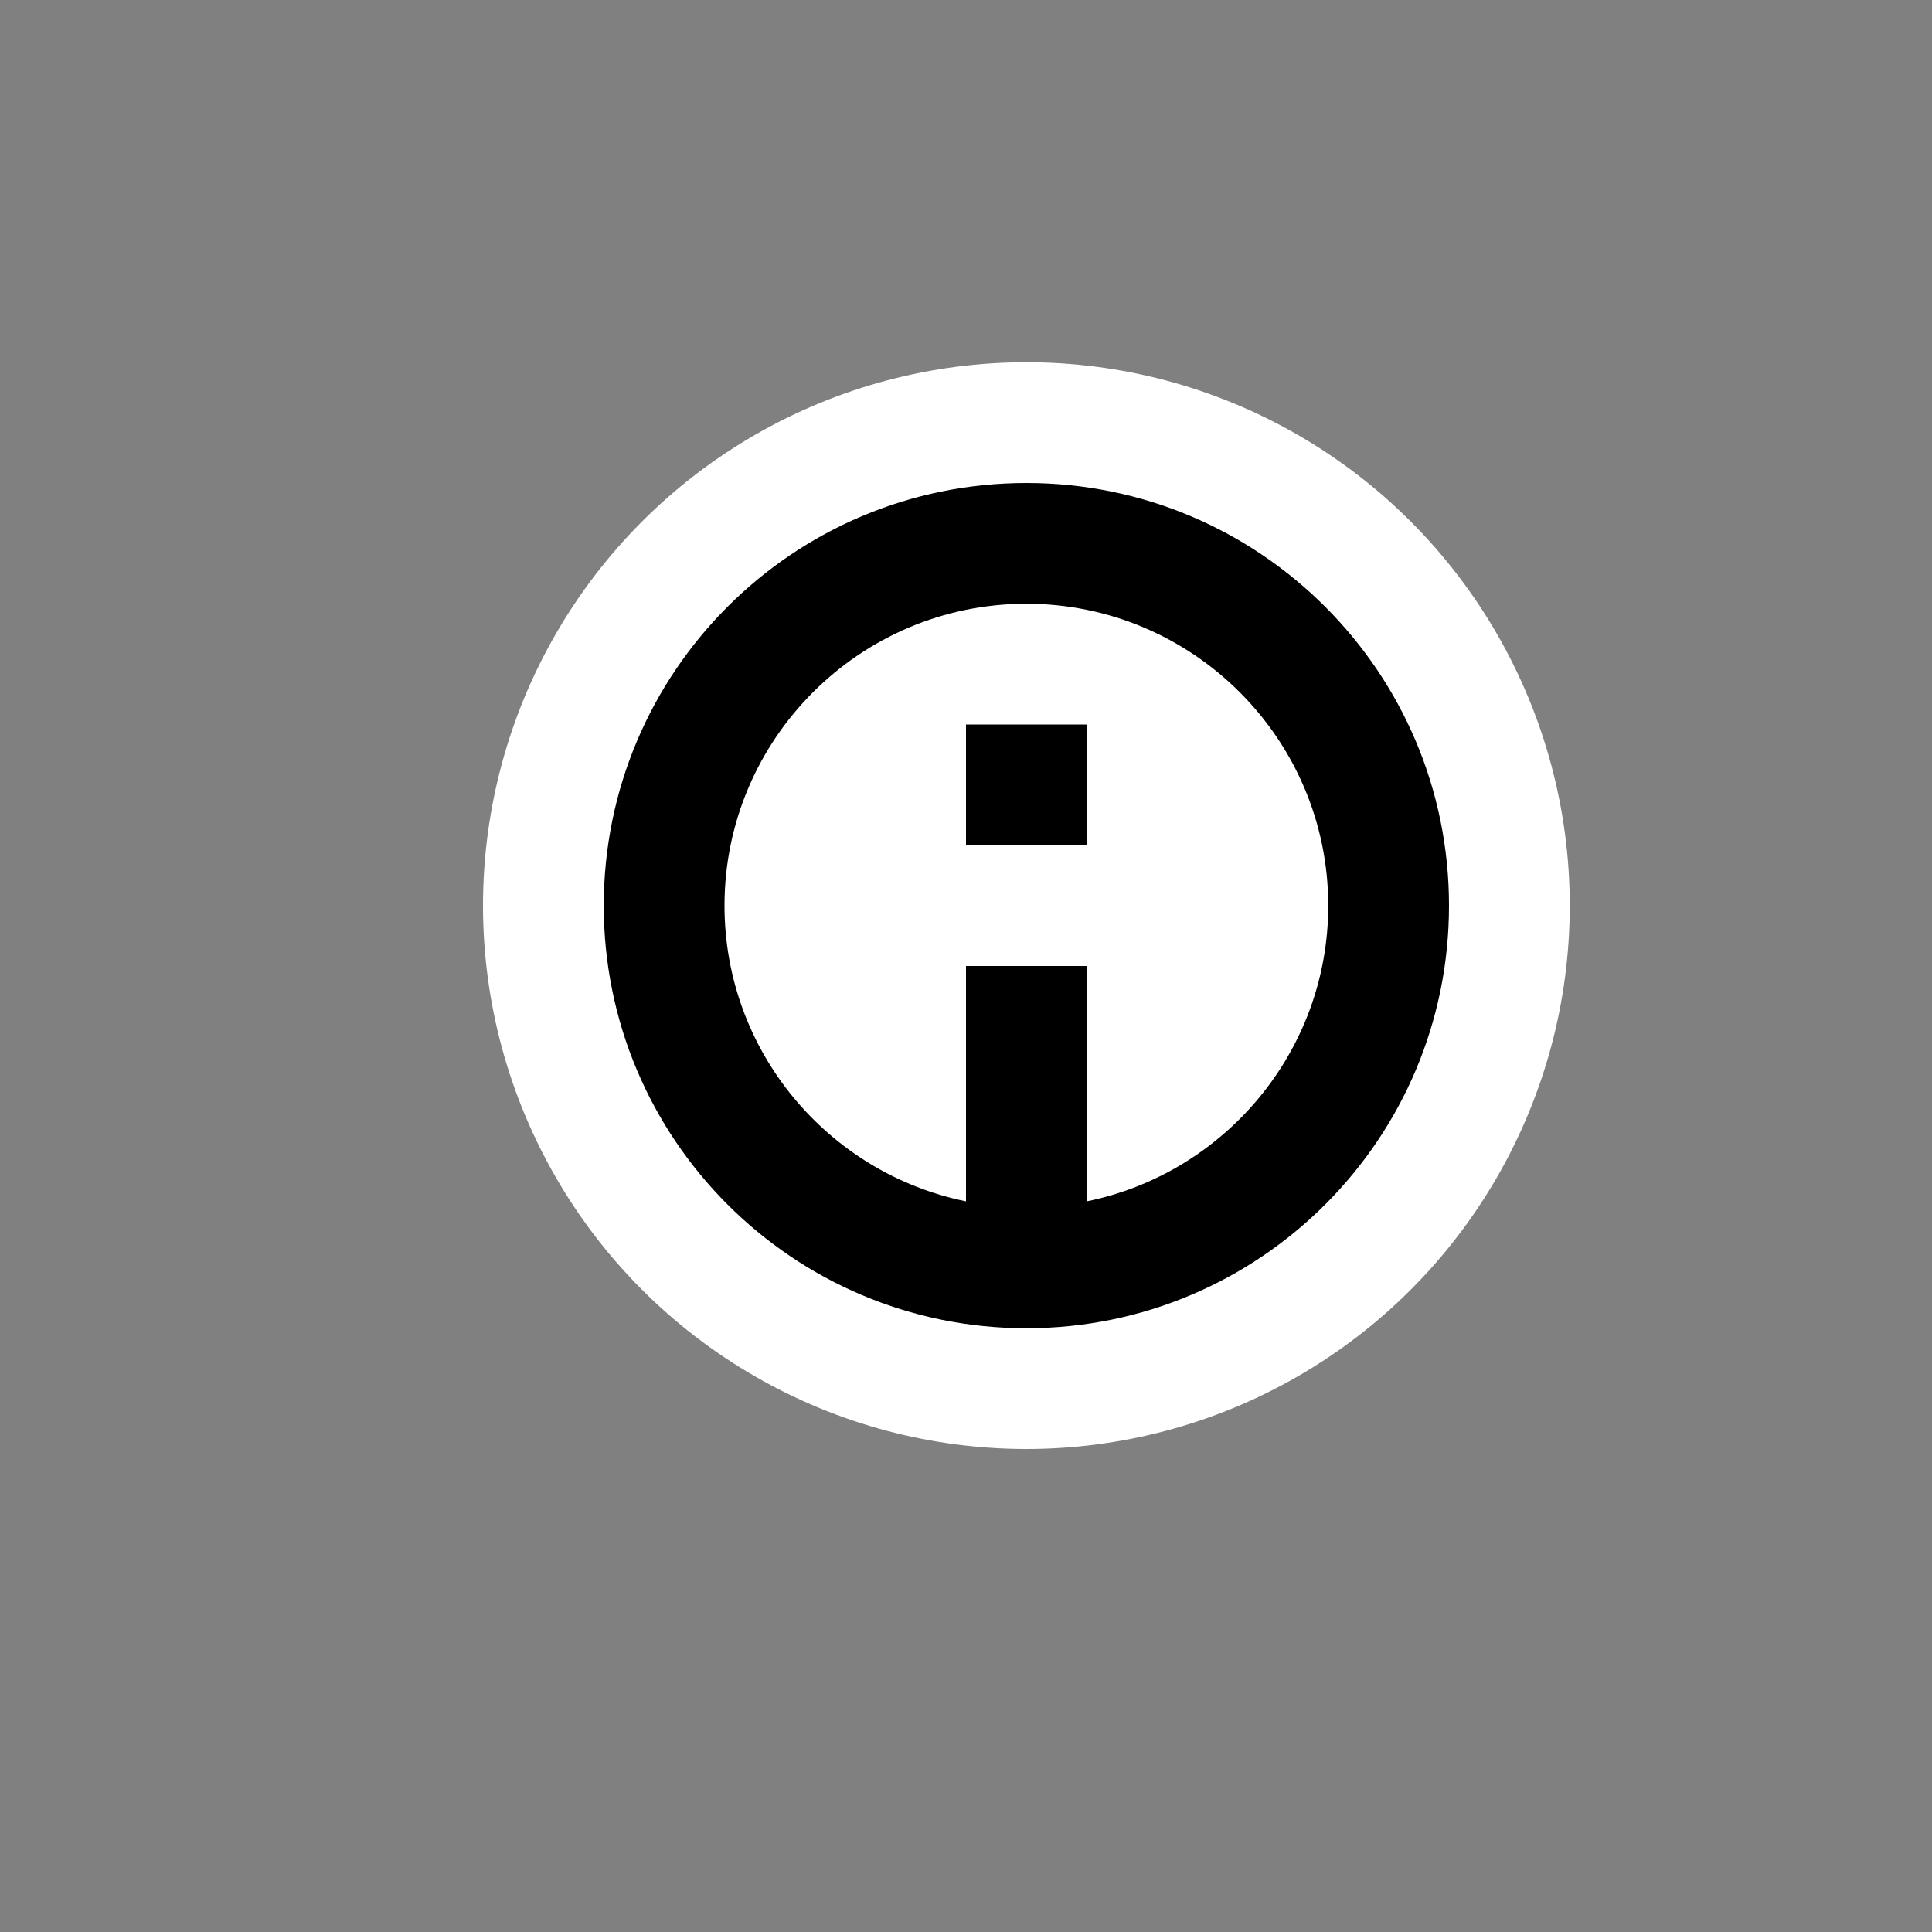 <?xml version="1.0" encoding="utf-8"?>
<!-- Generator: Adobe Illustrator 21.0.2, SVG Export Plug-In . SVG Version: 6.00 Build 0)  -->
<svg version="1.1" xmlns="http://www.w3.org/2000/svg" xmlns:xlink="http://www.w3.org/1999/xlink" x="0px" y="0px"
	 viewBox="0 0 16 16" style="enable-background:new 0 0 16 16;" xml:space="preserve">
<rect x="0" y="0" width="16" height="16" fill="#808080" stroke="none"/>
<style type="text/css">
	.icon_x002D_canvas_x002D_transparent{opacity:0;fill:white;}
	.icon_x002D_vs_x002D_out{fill:white;}
	.icon_x002D_white{fill:white;}
	.icon_x002D_vs_x002D_blue{fill:black;}
</style>
<g id="canvas">
	<path class="icon_x002D_canvas_x002D_transparent" d="M16,0v16H0V0H16z"/>
</g>
<g id="outline">
	<circle class="icon_x002D_vs_x002D_out" cx="8.5" cy="7.5" r="4.5"/>
</g>
<g id="iconFg">
	<path class="icon_x002D_white" d="M11,7.5C11,8.881,9.881,10,8.5,10S6,8.881,6,7.5C6,6.119,7.119,5,8.5,5S11,6.119,11,7.5z"/>
</g>
<g id="iconBg">
	<path class="icon_x002D_vs_x002D_blue" d="M8,6h1v1H8V6z M12,7.5c0,1.933-1.567,3.5-3.5,3.5C6.566,11,5,9.433,5,7.5S6.566,4,8.5,4
		C10.433,4,12,5.567,12,7.5z M11,7.5C11,6.121,9.879,5,8.5,5S6,6.121,6,7.5c0,1.208,0.86,2.217,2,2.449V8h1v1.949
		C10.14,9.717,11,8.708,11,7.5z"/>
	<g>
	</g>
	<g>
	</g>
	<g>
	</g>
	<g>
	</g>
	<g>
	</g>
	<g>
	</g>
</g>
</svg>
